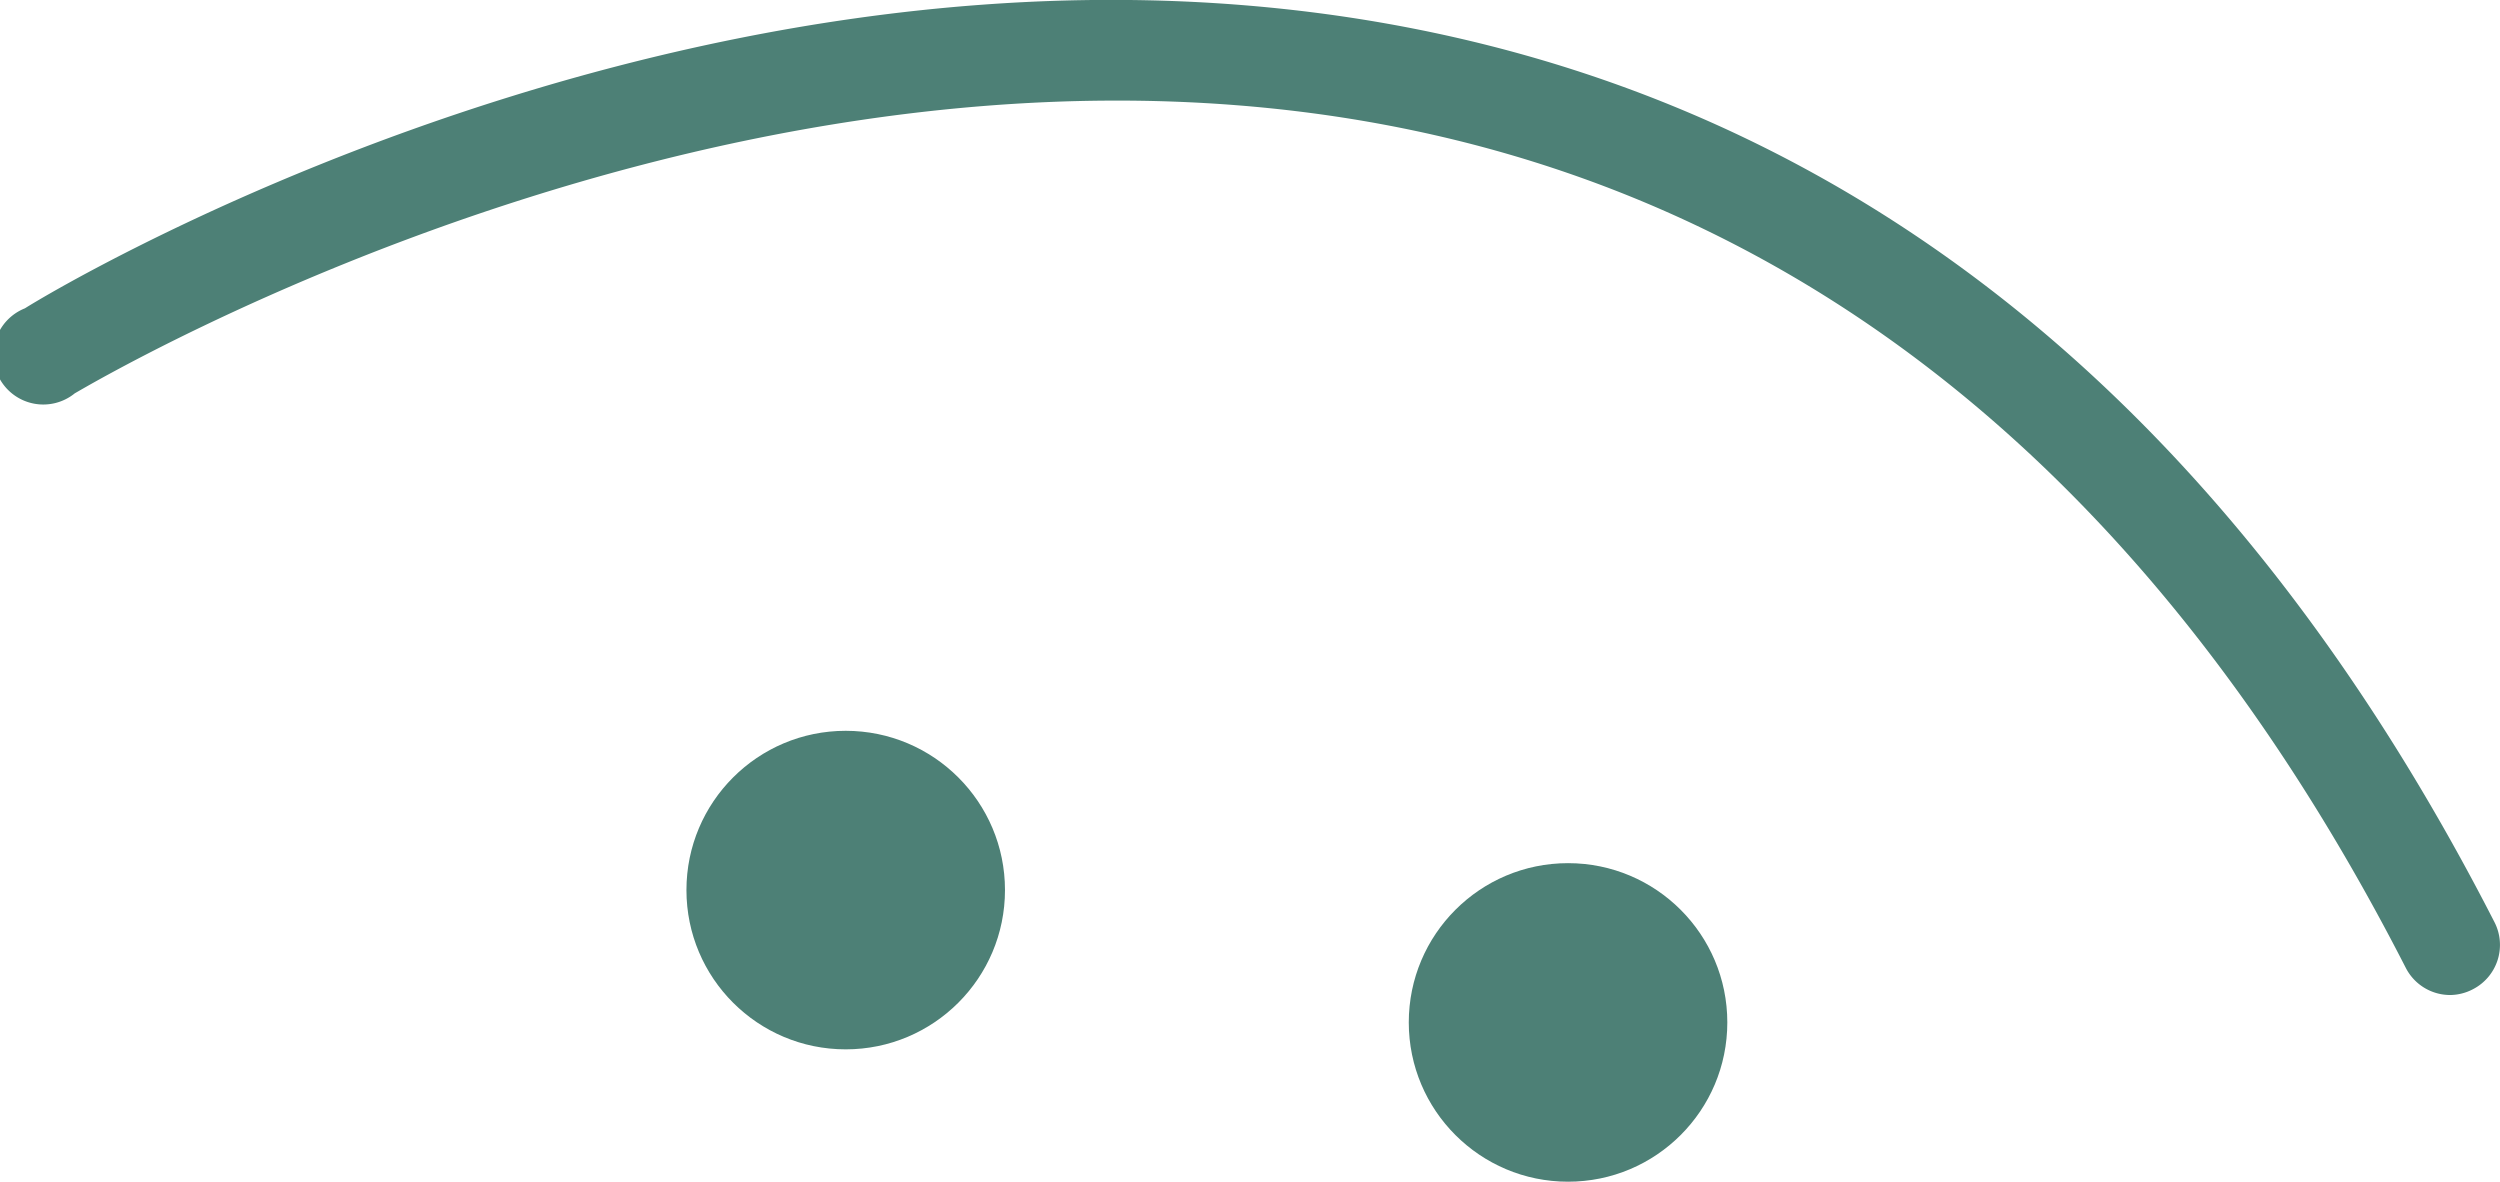 <svg xmlns="http://www.w3.org/2000/svg" viewBox="0 0 100.3 47.41"><defs><style>.cls-1{fill:#4d8076;}</style></defs><title>smile</title><g id="Layer_2" data-name="Layer 2"><g id="Layer_1-2" data-name="Layer 1"><circle class="cls-1" cx="33.93" cy="35.71" r="6.39"/><circle class="cls-1" cx="62.91" cy="41.02" r="6.39"/><path class="cls-1" d="M98.3,39.92a2,2,0,0,1-1.78-1.09C87.59,21.38,75.34,10.36,60.11,6.07,32.24-1.78,3.33,15.61,3,15.78A2,2,0,1,1,1,12.37C2.19,11.61,31.6-6.1,61.17,2.21,77.53,6.81,90.62,18.52,100.08,37a2,2,0,0,1-.87,2.69A2,2,0,0,1,98.3,39.92Z"/></g></g></svg>